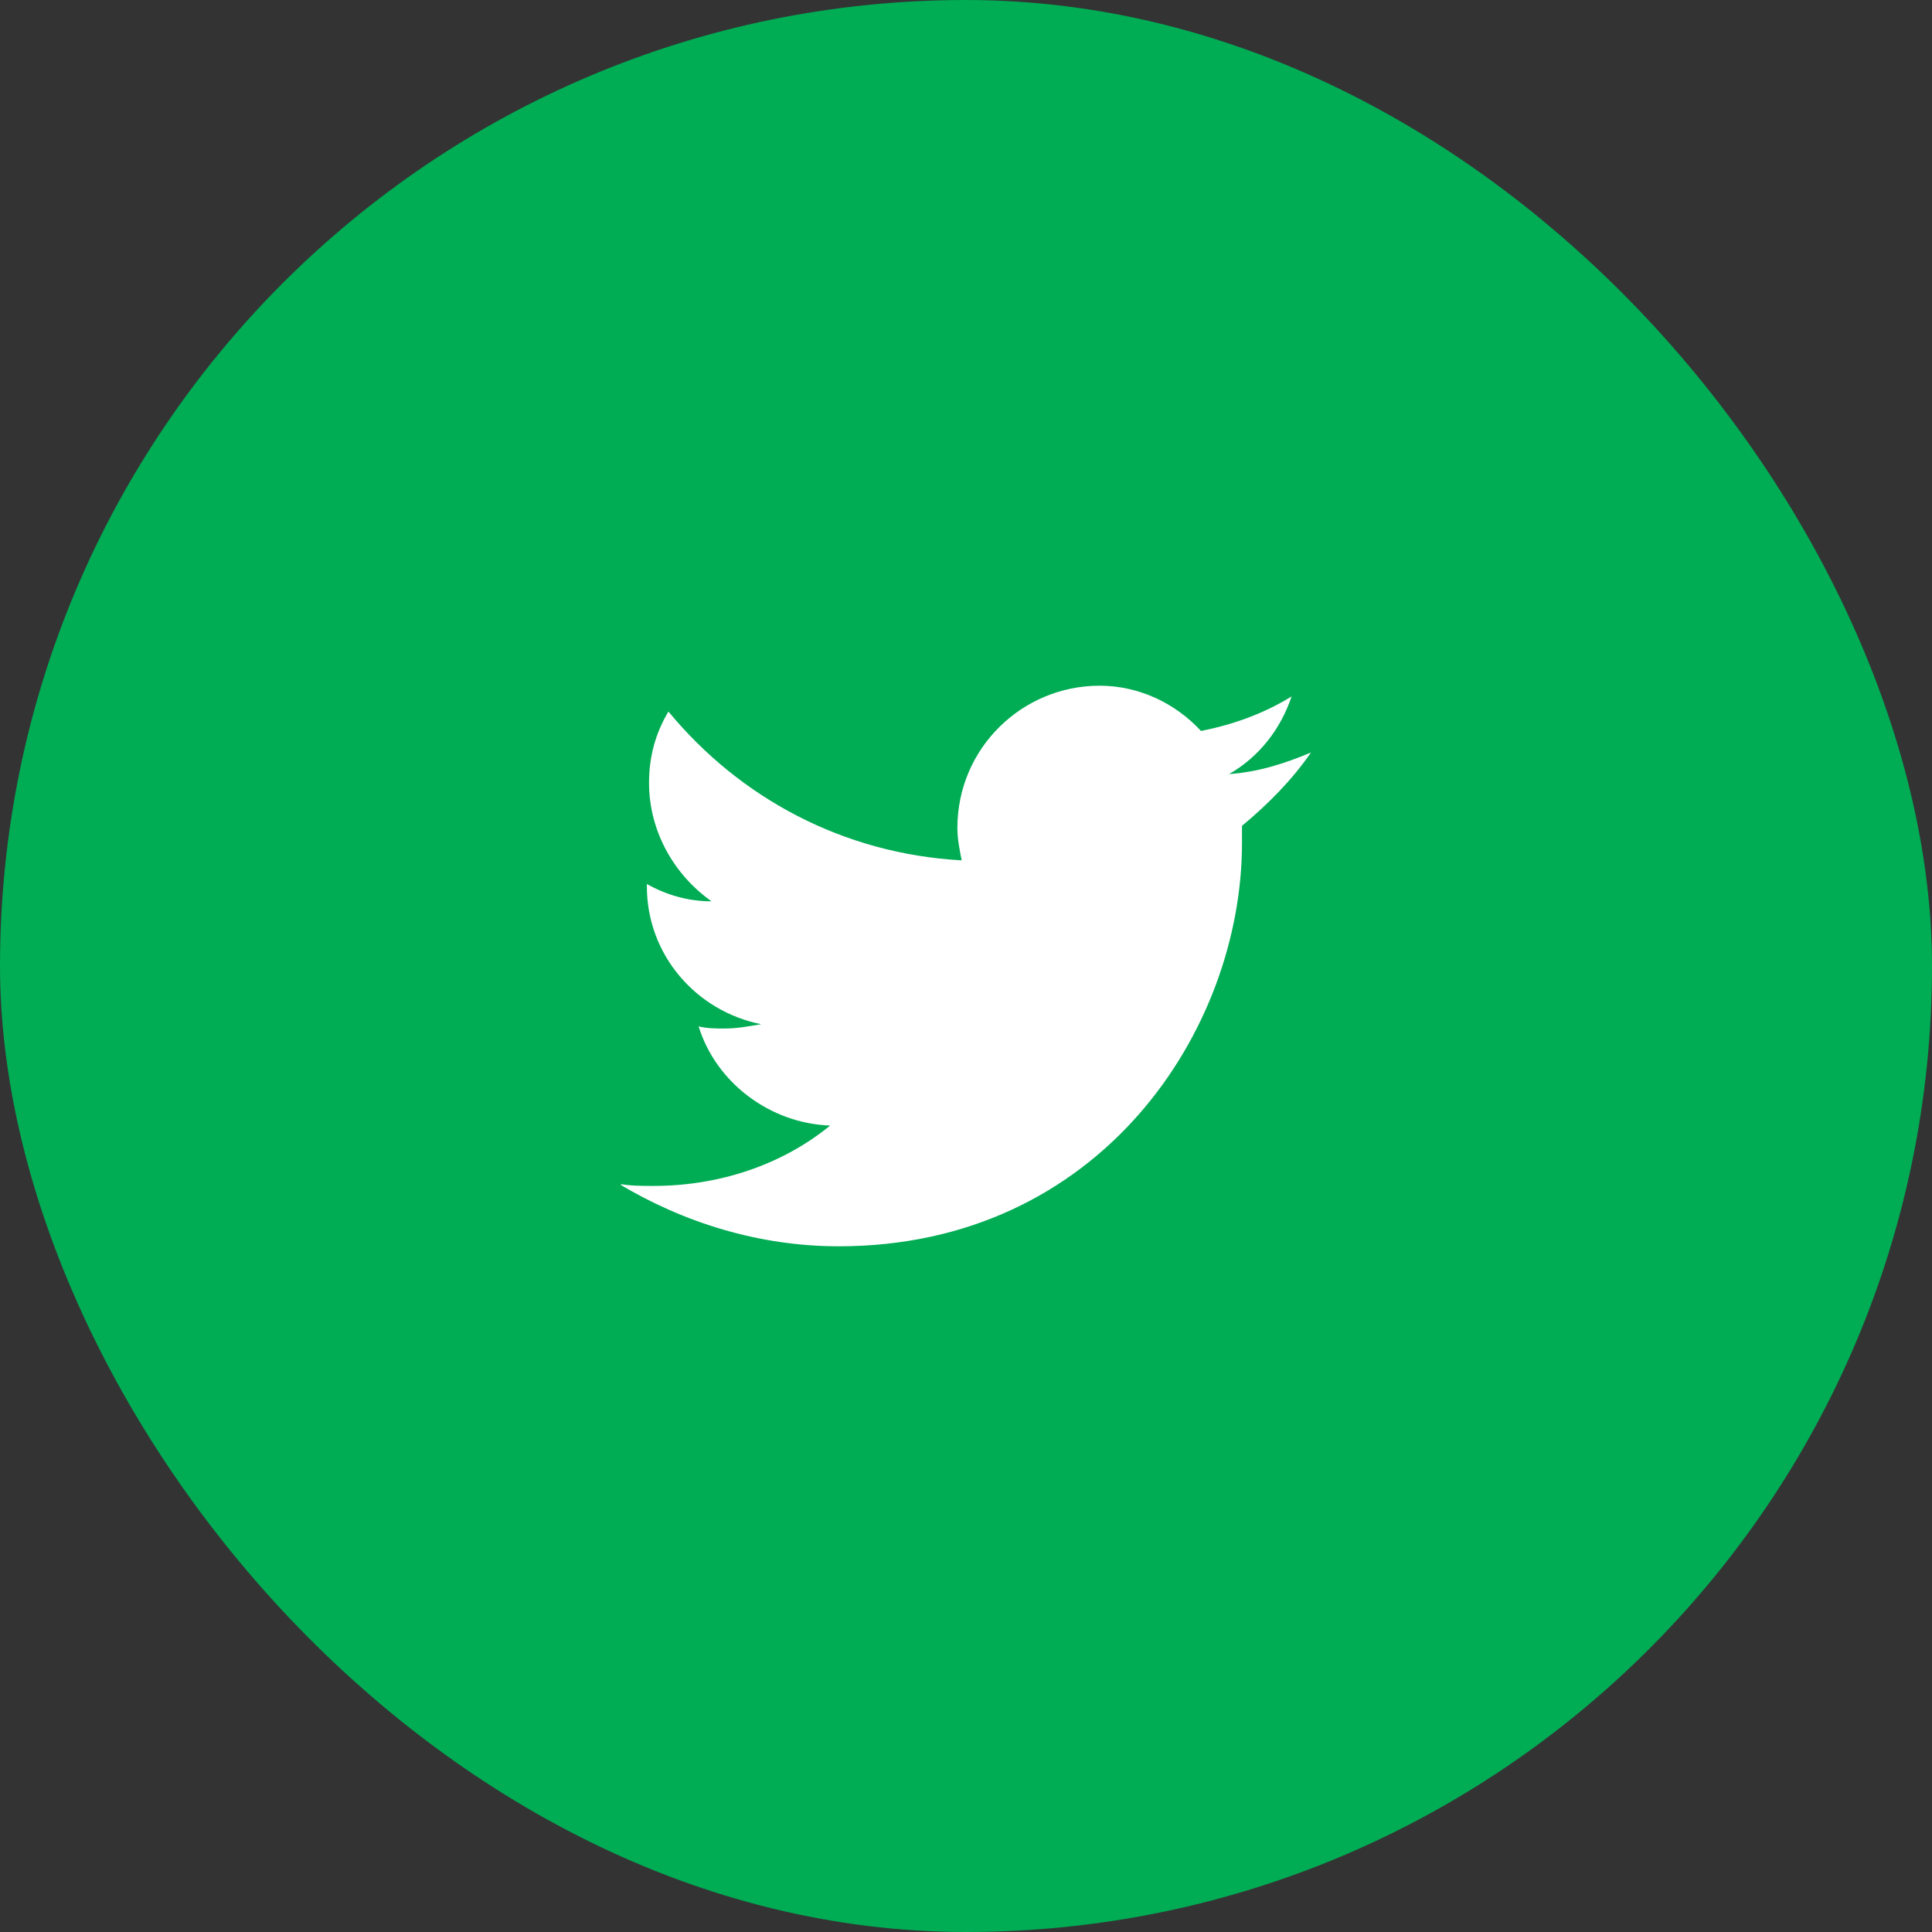 <svg width="48" height="48" viewBox="0 0 48 48" fill="none" xmlns="http://www.w3.org/2000/svg">
<rect x="0" y="0" width="48" height="48" fill="#333333" stroke="none"/>
<rect width="48" height="48" rx="24" fill="#00AC54"/>
<g clip-path="url(#clip0_11_6574)">
<path d="M32.571 18.696C31.928 18.964 31.286 19.178 30.536 19.232C31.286 18.803 31.821 18.107 32.089 17.303C31.393 17.732 30.643 18 29.839 18.161C29.196 17.464 28.286 17.036 27.321 17.036C25.393 17.036 23.786 18.589 23.786 20.571C23.786 20.839 23.839 21.107 23.893 21.375C20.946 21.214 18.375 19.821 16.607 17.678C16.286 18.214 16.125 18.803 16.125 19.446C16.125 20.678 16.768 21.75 17.678 22.393C17.089 22.393 16.553 22.232 16.071 21.964V22.018C16.071 23.732 17.303 25.125 18.911 25.446C18.589 25.5 18.321 25.553 18 25.553C17.786 25.553 17.571 25.553 17.357 25.5C17.786 26.893 19.125 27.911 20.625 27.964C19.446 28.928 17.893 29.464 16.232 29.464C15.964 29.464 15.643 29.464 15.375 29.411C16.982 30.375 18.857 30.964 20.839 30.964C27.321 30.964 30.857 25.607 30.857 20.946C30.857 20.786 30.857 20.625 30.857 20.518C31.5 19.982 32.089 19.393 32.571 18.696Z" fill="white"/>
</g>
<defs>
<clipPath id="clip0_11_6574">
<rect width="17.143" height="17.143" fill="white" transform="translate(15.428 15.429)"/>
</clipPath>
</defs>
</svg>
